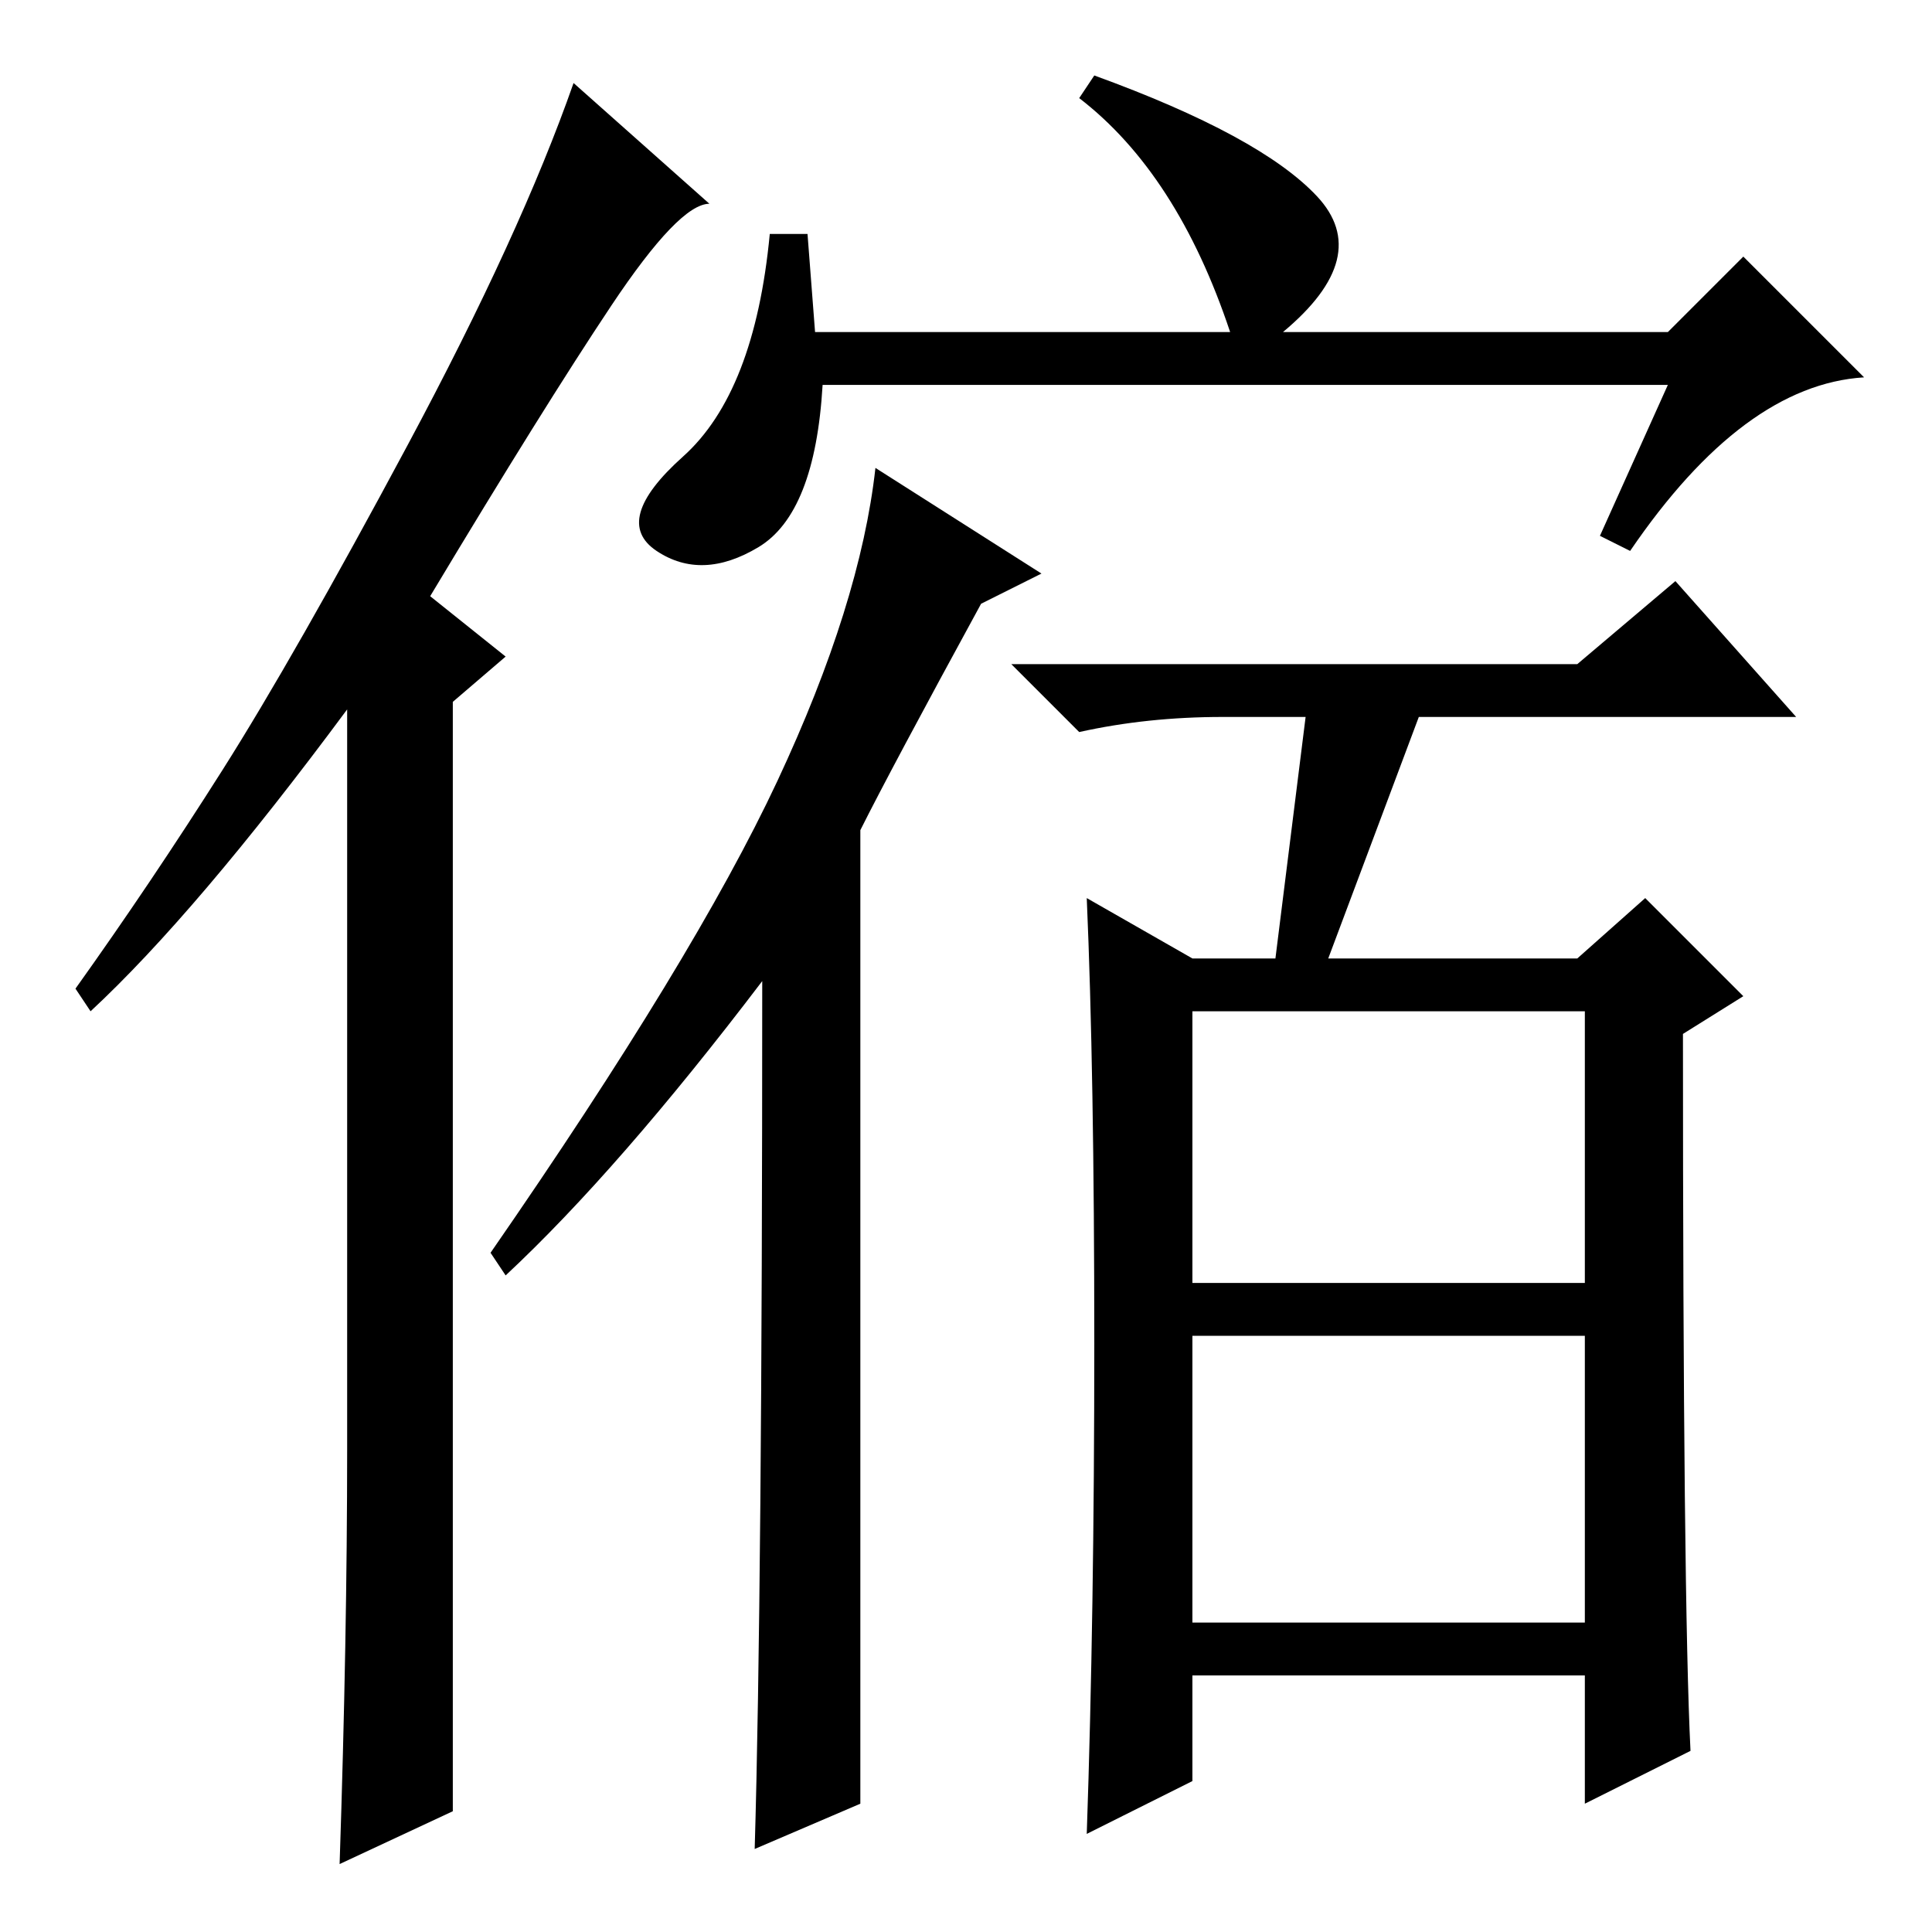 <?xml version="1.0" standalone="no"?>
<!DOCTYPE svg PUBLIC "-//W3C//DTD SVG 1.1//EN" "http://www.w3.org/Graphics/SVG/1.1/DTD/svg11.dtd" >
<svg xmlns="http://www.w3.org/2000/svg" xmlns:xlink="http://www.w3.org/1999/xlink" version="1.1" viewBox="0 -36 256 256">
  <g transform="matrix(1 0 0 -1 0 220)">
   <path fill="currentColor"
d="M46 64v98q-20 -27 -34 -40l-2 3q10 14 19.5 29t24.5 43t22 48l18 -16q-4 0 -13 -13.5t-24 -38.5l10 -8l-7 -6v-147l-15 -7q1 30 1 55zM221 205h-112q-1 -17 -8.5 -21.5t-13.5 -0.5t3.5 12.5t11.5 29.5h5l1 -13h55q-7 21 -20 31l2 3q22 -8 29.5 -16t-4.5 -18h51l10 10
l16 -16q-16 -1 -31 -23l-4 2zM114 17l-14 -6q1 34 1 115q-19 -25 -34 -39l-2 3q27 39 38 62.5t13 41.5l22 -14l-8 -4q-12 -22 -16 -30v-129zM158 41h52v38h-52v-38zM173 161h-11q-10 0 -19 -2l-9 9h75l13 11l16 -18h-50l-12 -32h33l9 8l13 -13l-8 -5q0 -75 1 -95l-14 -7v17
h-52v-14l-14 -7q1 29 1 65t-1 59l14 -8h11zM158 86h52v36h-52v-36z" />
  </g>

</svg>
